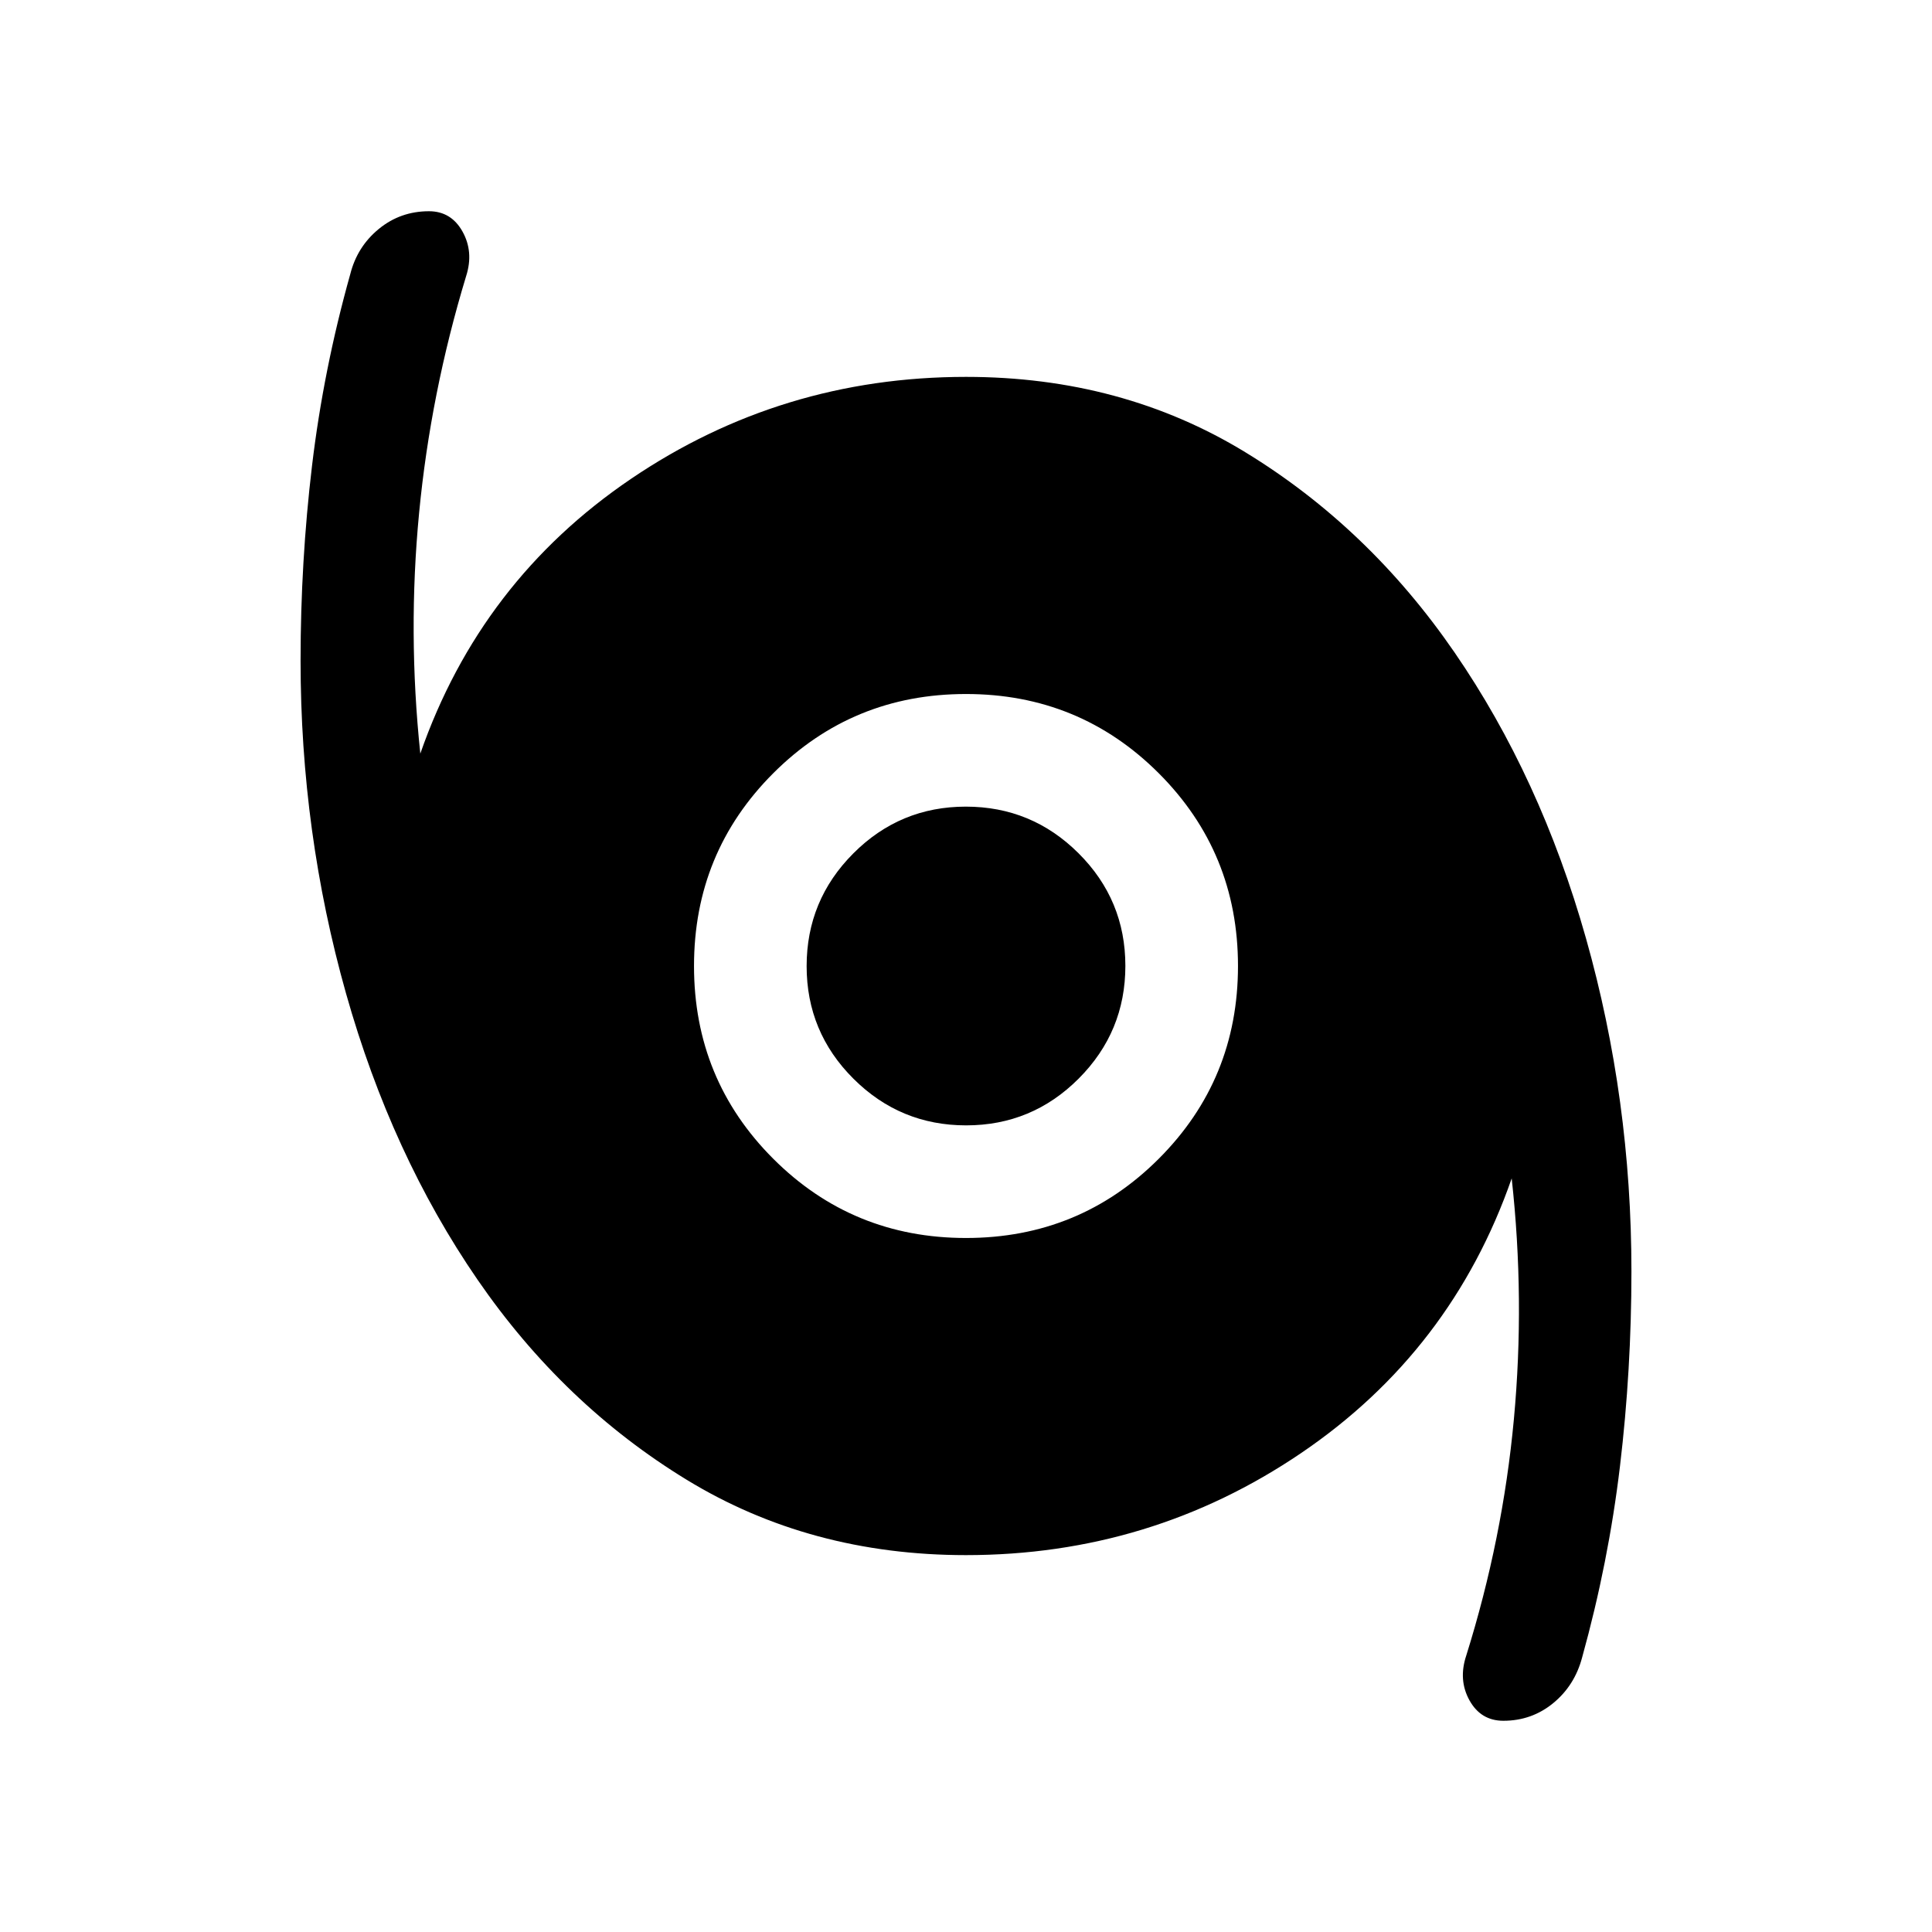 <svg xmlns="http://www.w3.org/2000/svg" height="24" viewBox="0 -960 960 960" width="24"><path d="M747.01-104.96q-11.2 0-16.84-10.16-5.63-10.15-1.59-22.27 18.15-57.97 23.67-117.52 5.52-59.55-1.1-119.55-29.88 85.77-104.63 136.48-74.75 50.71-166.52 50.71-77.44 0-138.74-37.41-61.31-37.41-104.01-99.5-42.71-62.09-65.31-142.17-22.59-80.08-22.59-165.36 0-49.1 5.69-96.85 5.69-47.75 19-95.21 3.44-13.66 14.18-22.47 10.74-8.8 24.93-8.8 11.04 0 16.68 10.12 5.63 10.12 1.79 22.11-17.66 58.2-23.37 117.68-5.71 59.49.6 119.59 29.88-85.77 104.63-136.48 74.75-50.71 166.52-50.71 77.44 0 138.74 37.41 61.31 37.41 104.01 99.5 42.71 62.09 65.31 142.04 22.59 79.95 22.59 165.5 0 49.05-5.69 96.81-5.69 47.76-18.81 95.05-3.68 13.92-14.36 22.69-10.68 8.77-24.78 8.77ZM480-344.85q56.4 0 95.78-39.37 39.37-39.38 39.37-95.78t-39.37-95.78Q536.4-615.15 480-615.15t-95.78 39.37Q344.85-536.4 344.85-480t39.37 95.78q39.38 39.37 95.78 39.37Zm.06-55.96q-32.75 0-56-23.19-23.25-23.18-23.25-55.94 0-32.75 23.19-56 23.18-23.25 55.94-23.25 32.75 0 56 23.19 23.25 23.18 23.25 55.94 0 32.75-23.19 56-23.18 23.25-55.94 23.25Z"/></svg>